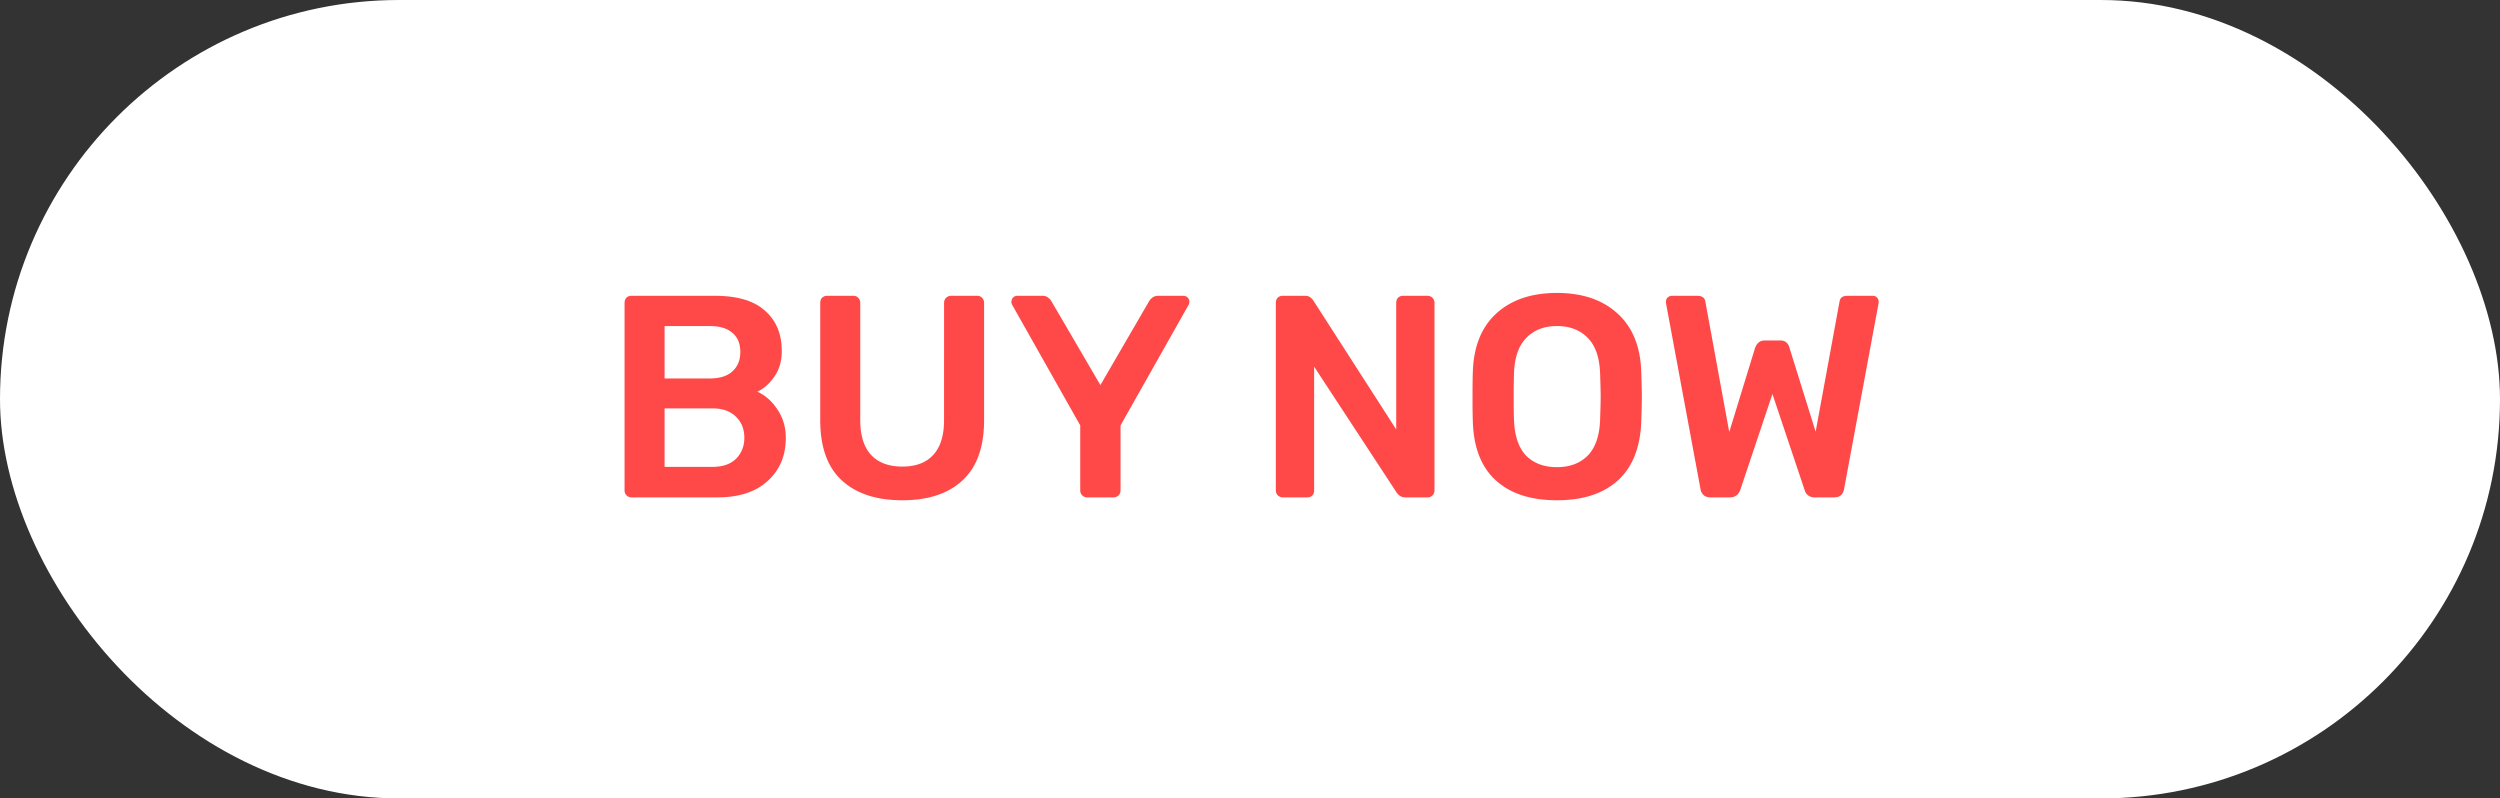 <svg xmlns="http://www.w3.org/2000/svg" width="191" height="61" fill="none" viewBox="0 0 191 61">
  <rect x="0" y="0" width="191" height="61" fill="#333333" stroke="none"/>
  <rect width="191" height="61" fill="#fff" rx="30.5"/>
  <path fill="#FF4948" d="M48.244 38a.51.51 0 0 1-.374-.154.51.51 0 0 1-.154-.374V23.15c0-.161.044-.293.132-.396a.536.536 0 0 1 .396-.154h6.38c1.716 0 2.992.381 3.828 1.144.85.748 1.276 1.775 1.276 3.08 0 .763-.19 1.415-.572 1.958-.367.528-.8.91-1.298 1.144.616.279 1.13.733 1.54 1.364.425.63.638 1.35.638 2.156 0 1.364-.462 2.464-1.386 3.3-.91.836-2.193 1.254-3.85 1.254h-6.556Zm5.984-9.086c.763 0 1.342-.183 1.738-.55.396-.367.594-.858.594-1.474 0-.63-.198-1.115-.594-1.452-.396-.352-.975-.528-1.738-.528h-3.454v4.004h3.454Zm.22 6.754c.763 0 1.357-.205 1.782-.616.425-.425.638-.96.638-1.606 0-.66-.213-1.195-.638-1.606-.425-.425-1.02-.638-1.782-.638h-3.674v4.466h3.674Zm14.488 2.552c-1.98 0-3.52-.506-4.62-1.518s-1.65-2.545-1.65-4.598V23.15c0-.161.044-.293.132-.396a.536.536 0 0 1 .396-.154h2.002c.161 0 .286.051.374.154a.536.536 0 0 1 .154.396v8.954c0 1.173.279 2.06.836 2.662.557.587 1.35.88 2.376.88 1.027 0 1.811-.293 2.354-.88.557-.601.836-1.489.836-2.662V23.15c0-.161.051-.293.154-.396a.536.536 0 0 1 .396-.154h1.98c.161 0 .286.051.374.154a.536.536 0 0 1 .154.396v8.954c0 2.053-.55 3.586-1.65 4.598-1.085 1.012-2.618 1.518-4.598 1.518ZM83.058 38a.51.51 0 0 1-.374-.154.51.51 0 0 1-.154-.374V32.5l-5.192-9.196a.461.461 0 0 1-.066-.242c0-.132.044-.242.132-.33a.422.422 0 0 1 .308-.132h1.958c.161 0 .293.044.396.132a.957.957 0 0 1 .264.286l3.74 6.402 3.718-6.402c.176-.279.403-.418.682-.418h1.936a.448.448 0 0 1 .462.462.461.461 0 0 1-.066.242L85.61 32.5v4.972a.51.51 0 0 1-.154.374.536.536 0 0 1-.396.154h-2.002Zm14.944 0a.51.51 0 0 1-.374-.154.51.51 0 0 1-.154-.374V23.15c0-.161.044-.293.132-.396a.536.536 0 0 1 .396-.154h1.694c.176 0 .308.037.396.11.088.059.168.14.242.242l6.336 9.856V23.15c0-.161.044-.293.132-.396a.534.534 0 0 1 .396-.154h1.848c.161 0 .293.051.396.154a.539.539 0 0 1 .154.396v14.3a.539.539 0 0 1-.154.396.51.51 0 0 1-.374.154h-1.716c-.25 0-.462-.117-.638-.352l-6.314-9.636v9.46a.539.539 0 0 1-.154.396.588.588 0 0 1-.396.132h-1.848Zm20.945.22c-1.995 0-3.55-.506-4.664-1.518-1.115-1.012-1.702-2.515-1.76-4.51a57.815 57.815 0 0 1-.022-1.87c0-.836.007-1.467.022-1.892.058-1.95.66-3.447 1.804-4.488 1.144-1.041 2.684-1.562 4.62-1.562s3.476.52 4.62 1.562c1.158 1.041 1.767 2.537 1.826 4.488.029.85.044 1.481.044 1.892 0 .396-.015 1.02-.044 1.87-.074 1.995-.668 3.498-1.782 4.51-1.115 1.012-2.67 1.518-4.664 1.518Zm0-2.53c.982 0 1.767-.293 2.354-.88.586-.601.902-1.51.946-2.728.029-.88.044-1.474.044-1.782 0-.337-.015-.931-.044-1.782-.044-1.217-.36-2.12-.946-2.706-.587-.601-1.372-.902-2.354-.902-.968 0-1.746.3-2.332.902-.587.587-.902 1.489-.946 2.706a54.15 54.15 0 0 0-.022 1.782c0 .748.007 1.342.022 1.782.044 1.217.352 2.127.924 2.728.586.587 1.371.88 2.354.88ZM130.684 38c-.22 0-.396-.059-.528-.176a.766.766 0 0 1-.242-.484l-2.618-14.102-.022-.176c0-.132.044-.242.132-.33a.496.496 0 0 1 .33-.132h1.935c.367 0 .573.147.617.44l1.826 9.966 1.98-6.446c.146-.367.388-.55.726-.55h1.188c.366 0 .601.183.704.55l2.002 6.424 1.826-9.944c.029-.161.088-.271.176-.33.102-.073.249-.11.44-.11h1.936c.117 0 .22.044.308.132a.448.448 0 0 1 .132.33.594.594 0 0 1-.022.176l-2.618 14.102c-.074.44-.33.66-.77.66h-1.474a.798.798 0 0 1-.506-.154.734.734 0 0 1-.264-.396l-2.464-7.348-2.464 7.348c-.147.367-.411.55-.792.55h-1.474Z"/>
</svg>
